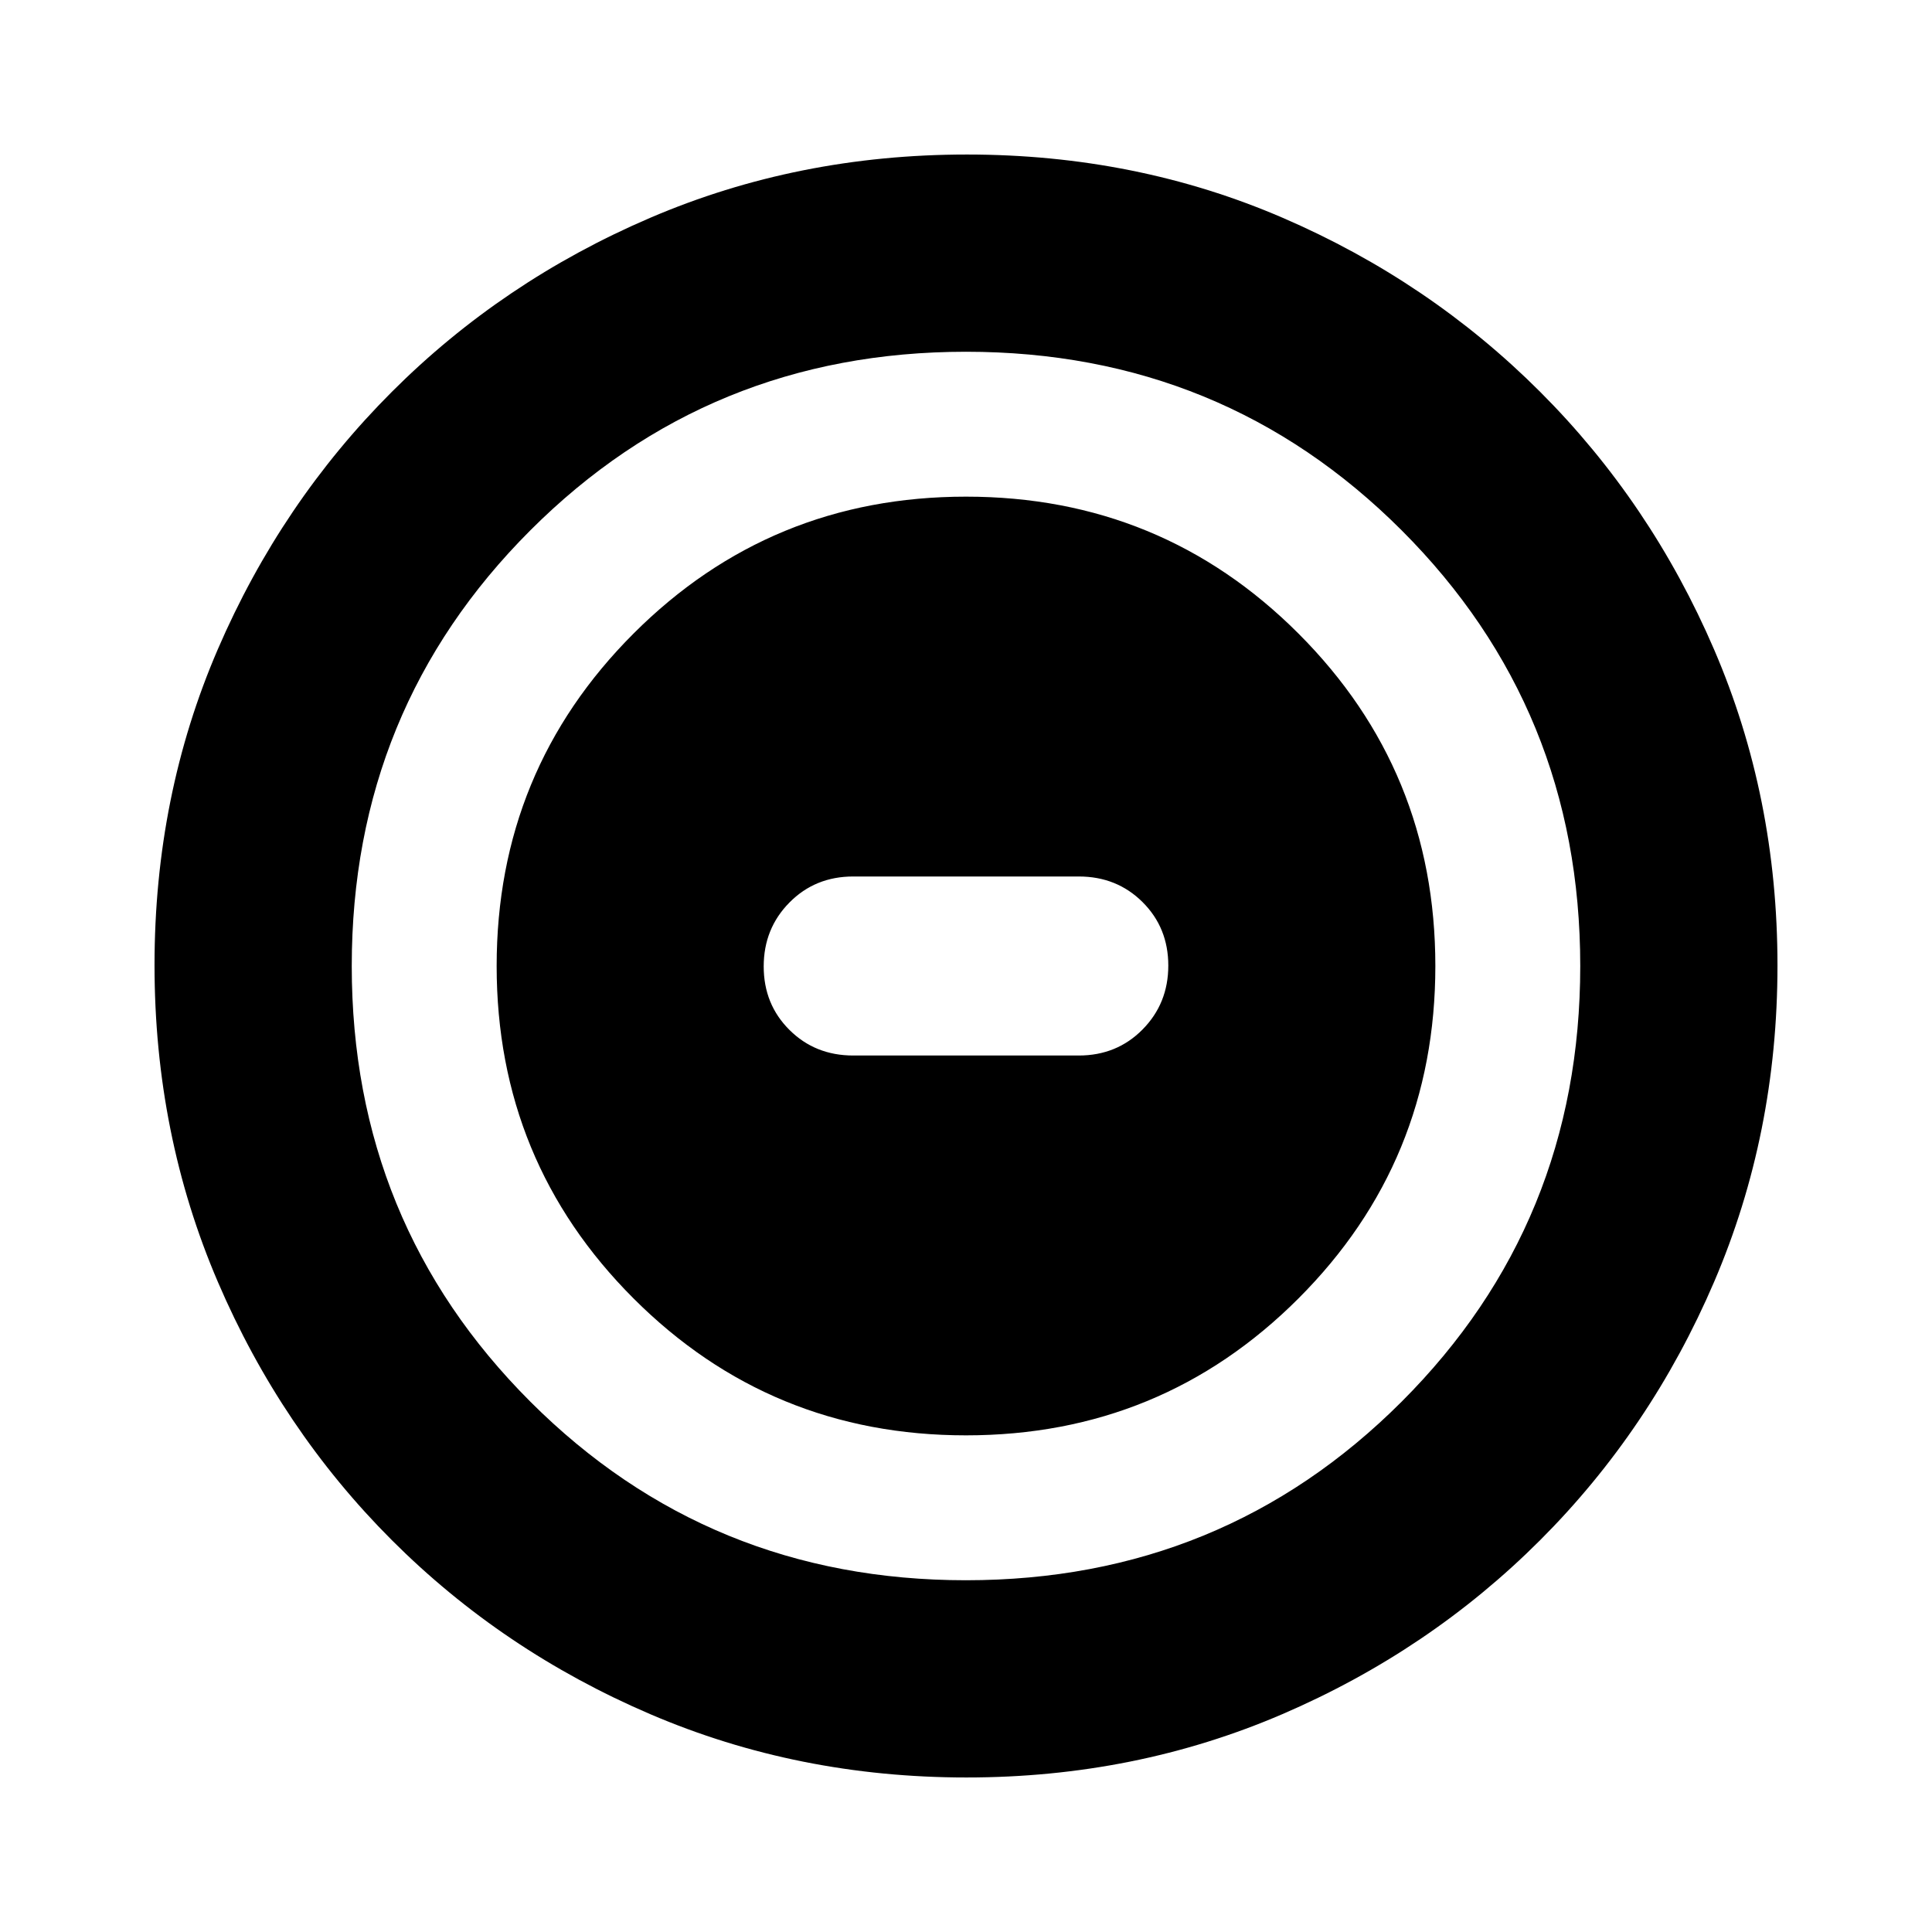 <svg xmlns="http://www.w3.org/2000/svg" height="20" viewBox="0 -960 960 960" width="20"><path d="M480-246.783q97.174 0 165.195-68.022Q713.217-382.826 713.217-480q0-97.174-68.022-165.195Q577.174-713.217 480-713.217q-97.174 0-165.195 68.022Q246.783-577.174 246.783-480q0 97.174 68.022 165.195Q382.826-246.783 480-246.783Zm-56.043-188.738q-18.904 0-31.691-12.727-12.788-12.727-12.788-31.541t12.788-31.752q12.787-12.938 31.691-12.938h112.086q18.904 0 31.691 12.727 12.788 12.727 12.788 31.541t-12.788 31.752q-12.787 12.938-31.691 12.938H423.957Zm56.319 358.74q-83.798 0-157.182-31.461-73.385-31.46-128.388-86.464-55.004-55.003-86.464-128.346t-31.46-157.406q0-84.064 31.46-156.948 31.46-72.885 86.464-127.888 55.003-55.004 128.346-86.464t157.406-31.46q84.064 0 156.948 31.46 72.885 31.46 127.888 86.464 55.004 55.003 86.464 128.112t31.46 156.906q0 83.798-31.46 157.182-31.46 73.385-86.464 128.388-55.003 55.004-128.112 86.464t-156.906 31.46ZM480-174.784q127.739 0 216.478-88.739T785.217-480q0-127.739-88.739-216.478T480-785.217q-127.739 0-216.478 88.739T174.783-480q0 127.739 88.739 216.478T480-174.783ZM480-480Z"/></svg>